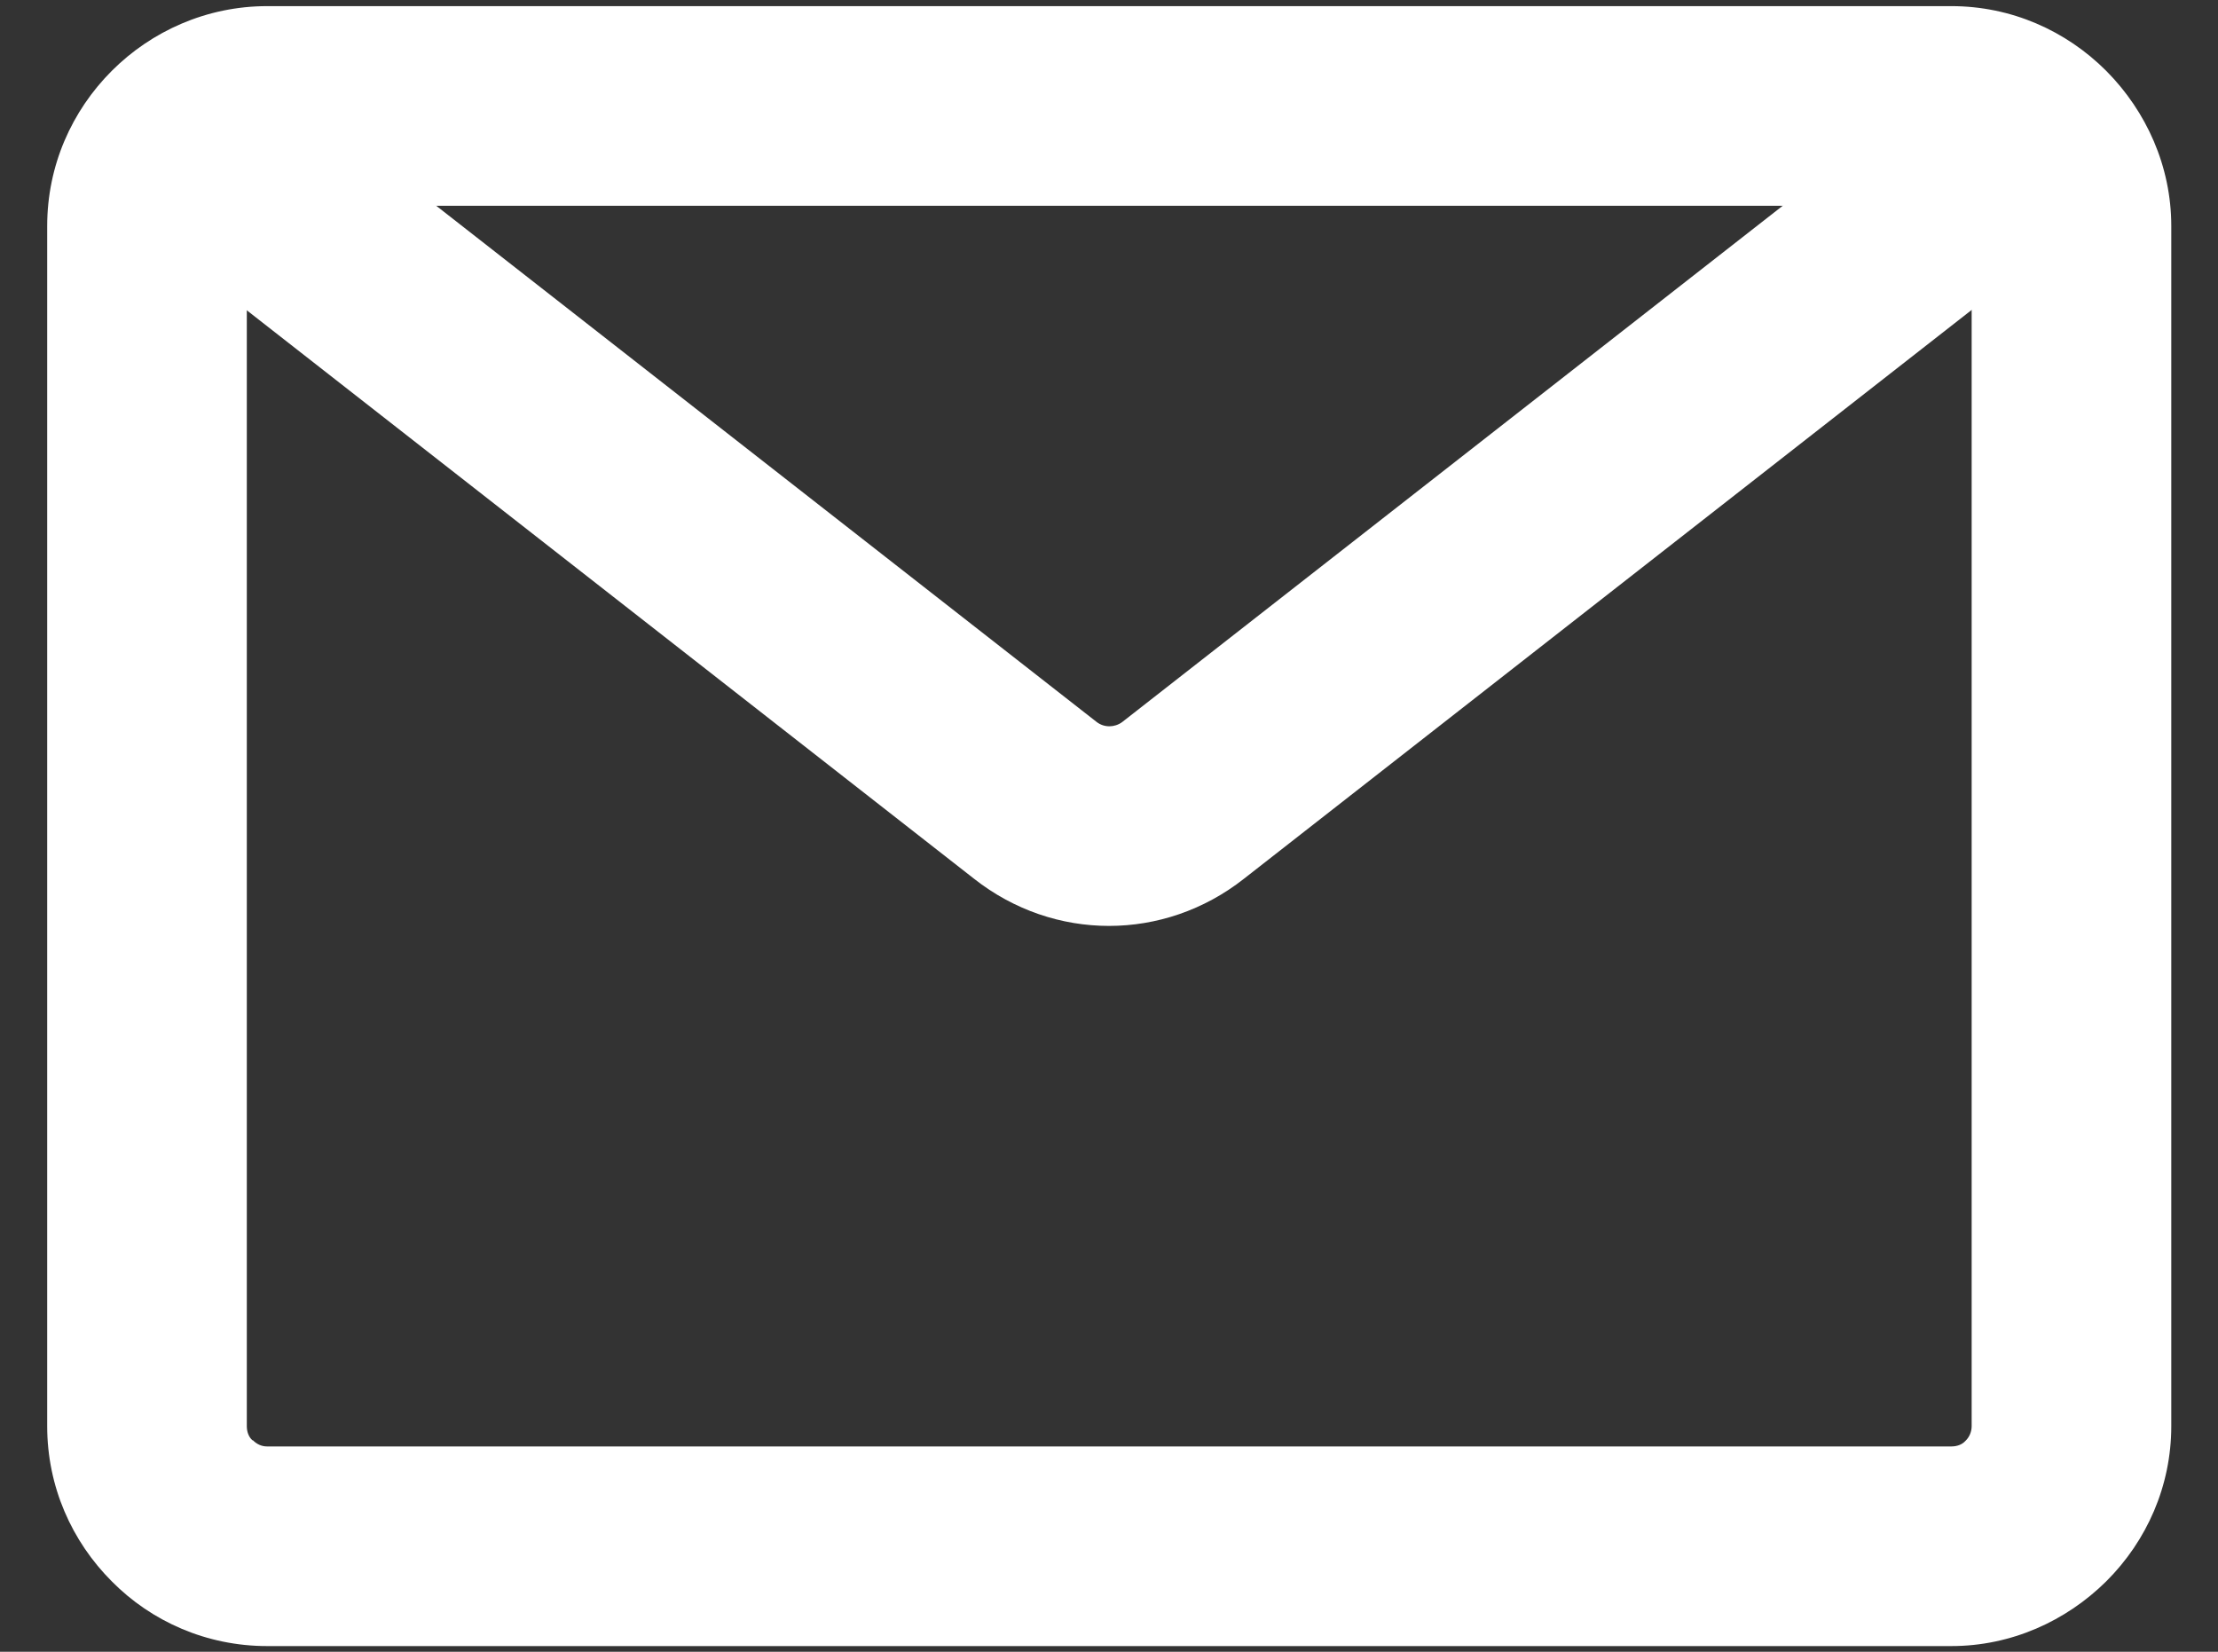 <?xml version="1.0" encoding="UTF-8"?>
<!DOCTYPE svg PUBLIC "-//W3C//DTD SVG 1.1//EN" "http://www.w3.org/Graphics/SVG/1.1/DTD/svg11.dtd">
<!-- Creator: CorelDRAW 2017 -->
<svg xmlns="http://www.w3.org/2000/svg" xml:space="preserve" width="47mm" height="35mm" version="1.1" style="shape-rendering:geometricPrecision; text-rendering:geometricPrecision; image-rendering:optimizeQuality; fill-rule:evenodd; clip-rule:evenodd"
viewBox="0 0 4700 3500"
 xmlns:xlink="http://www.w3.org/1999/xlink">
 <rect x="0" y="0" width="4700" height="3500" fill="#333333" stroke="none"/>
 <defs>
  <style type="text/css">
   <![CDATA[
    .fil0 {fill:white;fill-rule:nonzero}
   ]]>
  </style>
 </defs>
 <g id="Layer_x0020_1">
  <g id="_2265765071280">
   <path class="fil0" d="M566 13l3569 0c127,0 243,52 328,137l1 1c84,85 137,201 137,328l0 2543c0,127 -52,243 -137,328l-1 1c-85,84 -201,137 -328,137l-3569 0c-128,0 -245,-52 -329,-137l0 0c-85,-85 -137,-201 -137,-329l0 -2543c0,-128 52,-244 137,-329l0 0c84,-84 201,-137 329,-137zm3569 423l-3569 0c-12,0 -22,5 -30,13l-1 0c-7,7 -12,18 -12,30l0 2543c0,12 4,23 12,30l1 0c8,8 18,13 30,13l3569 0c12,0 23,-4 30,-12l1 -1c7,-7 12,-18 12,-30l0 -2543c0,-12 -4,-23 -12,-30l-1 -1c-7,-7 -18,-12 -30,-12z"/>
   <path class="fil0" d="M4518 391l-1882 1471c-85,67 -186,100 -286,100 -100,0 -201,-33 -286,-100l-1882 -1471 260 -332 1882 1471c8,6 17,9 27,9 9,0 19,-3 27,-9l1882 -1471 260 332z"/>
  </g>
 </g>
</svg>
